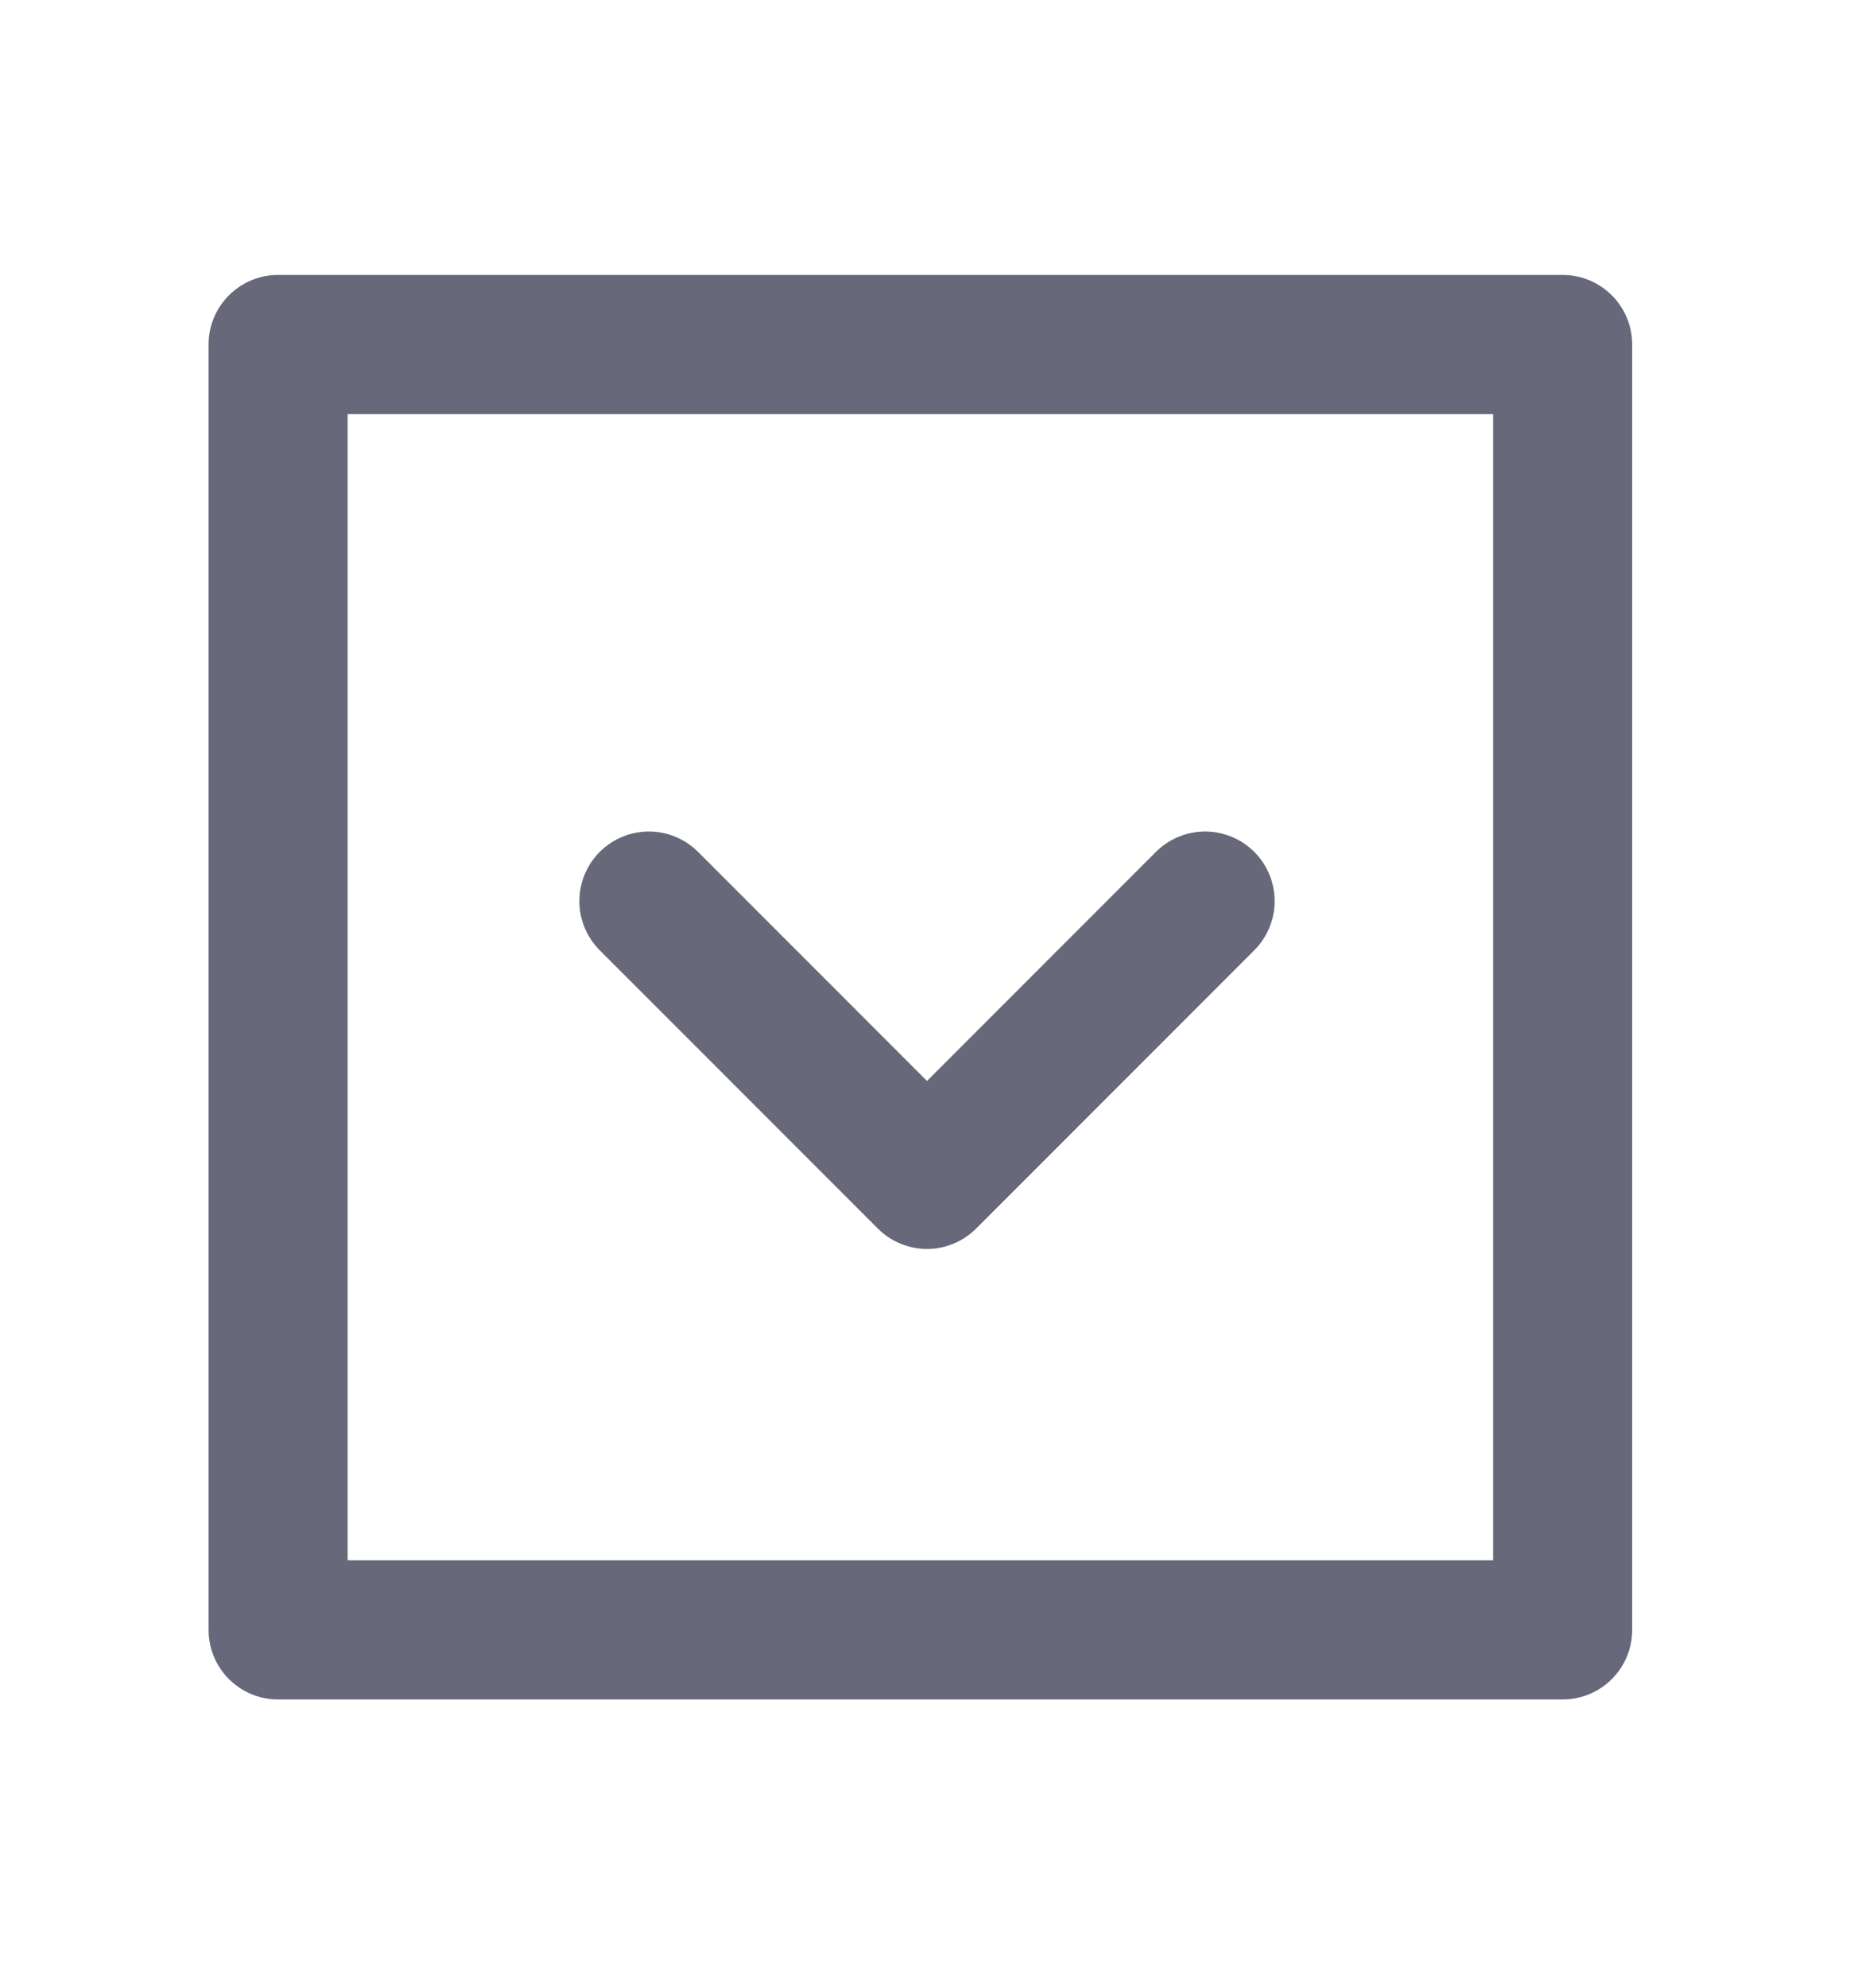 <svg width="14" height="15" viewBox="0 0 14 15" fill="none" xmlns="http://www.w3.org/2000/svg">
<path fill-rule="evenodd" clip-rule="evenodd" d="M1.575 2.6C1.575 2.31 1.81 2.075 2.1 2.075H11.8C12.09 2.075 12.325 2.31 12.325 2.6V12.3C12.325 12.59 12.09 12.825 11.8 12.825H2.1C1.81 12.825 1.575 12.59 1.575 12.3V2.6ZM2.625 3.125V11.775H11.275V3.125H2.625Z" fill="#676879"/>
<path d="M9.1 6.8C8.28 7.62 7 8.9 7 8.9C7 8.9 5.72 7.62 4.9 6.8" stroke="#676879" stroke-width="1.05" stroke-linecap="round" stroke-linejoin="round"/>
</svg>
